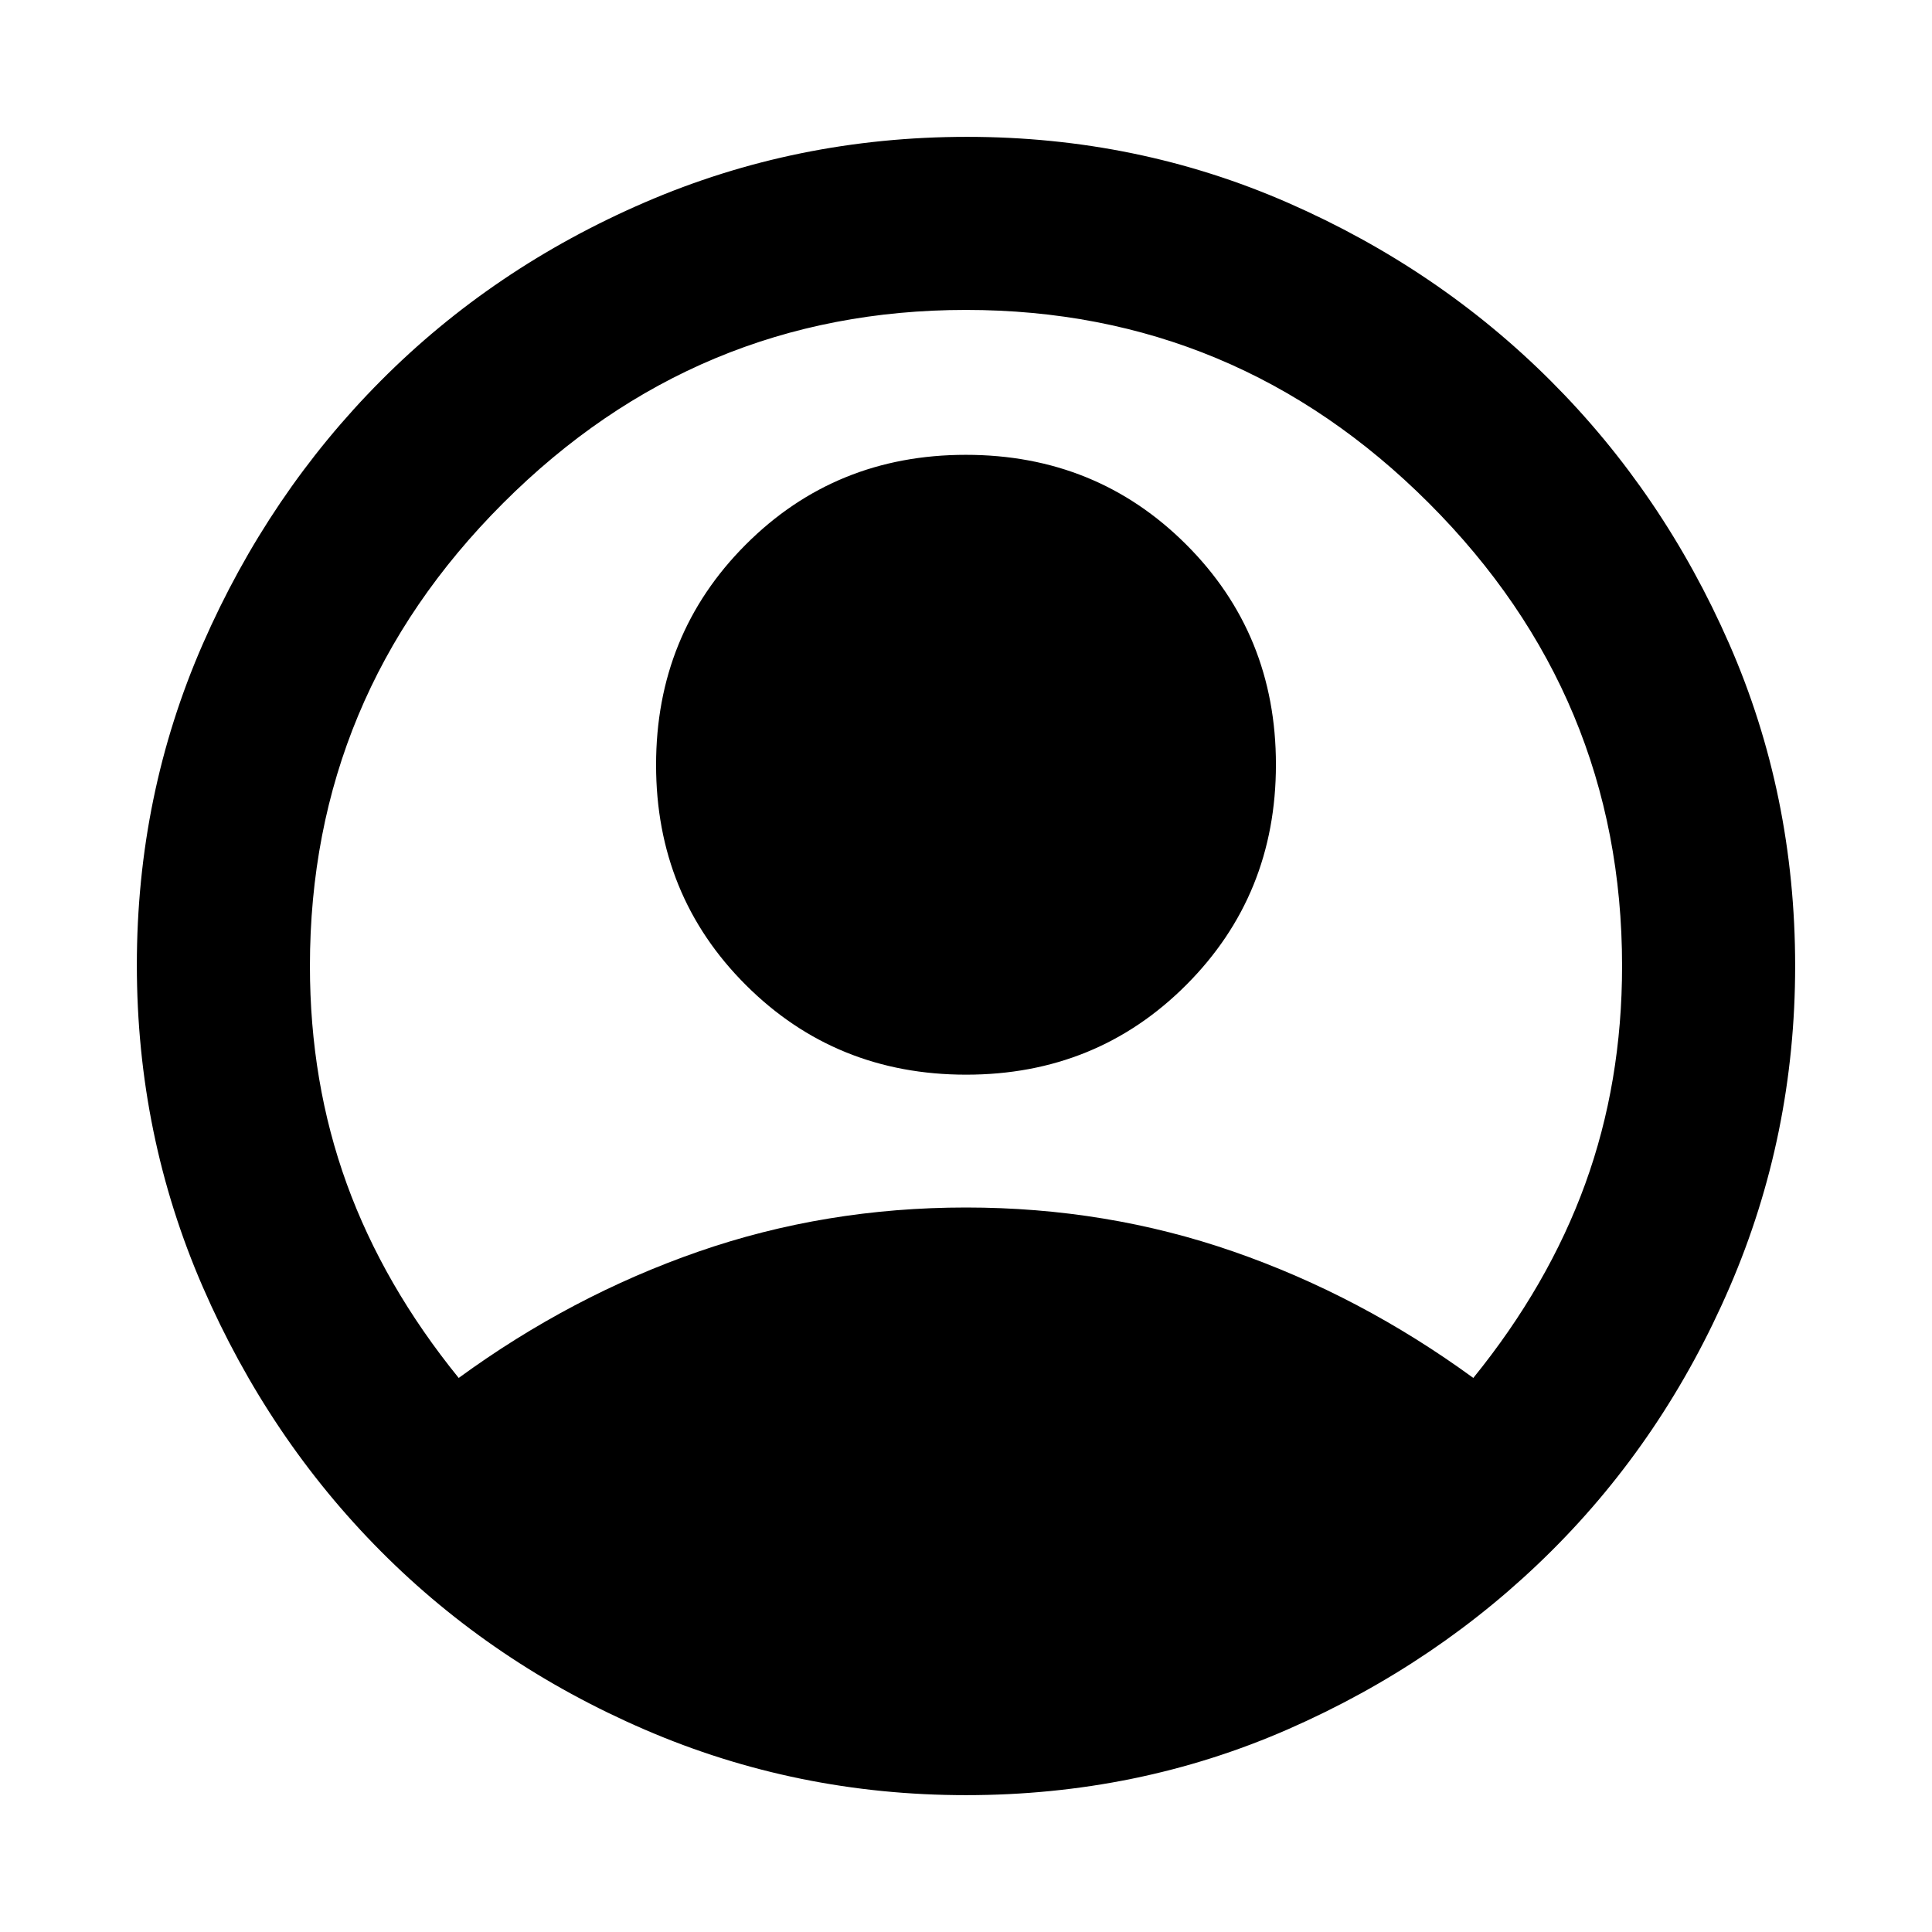 <svg xmlns="http://www.w3.org/2000/svg" height="24" viewBox="0 -960 960 960" width="24"><path d="M227.92-275.31q56-40.84 119.12-62.77Q410.15-360 480-360q69.85 0 132.96 21.92 63.12 21.93 119.12 62.77 37.3-46 55.61-96.42Q806-422.15 806-480q0-134-96-230t-230-96q-134 0-230 96t-96 230q0 57.85 18.31 108.27 18.31 50.42 55.61 96.42ZM480.08-426q-64.85 0-109.46-44.54Q326-515.07 326-579.92t44.54-109.46Q415.07-734 479.92-734t109.46 44.54Q634-644.93 634-580.08t-44.54 109.46Q544.93-426 480.08-426ZM480-68q-84.15 0-159.53-32.53-75.39-32.54-131.16-88.58-55.77-56.04-88.54-131.39T68-480.5q0-84.65 32.77-159.5t88.54-130.89q55.77-56.04 131.16-88.58Q395.85-892 480.5-892T640-859.23q74.85 32.77 130.65 88.58 55.81 55.8 88.58 130.57Q892-565.32 892-480q0 84.15-32.53 159.53-32.54 75.39-88.58 131.16-56.04 55.77-130.81 88.54Q565.32-68 480-68Z"/></svg>